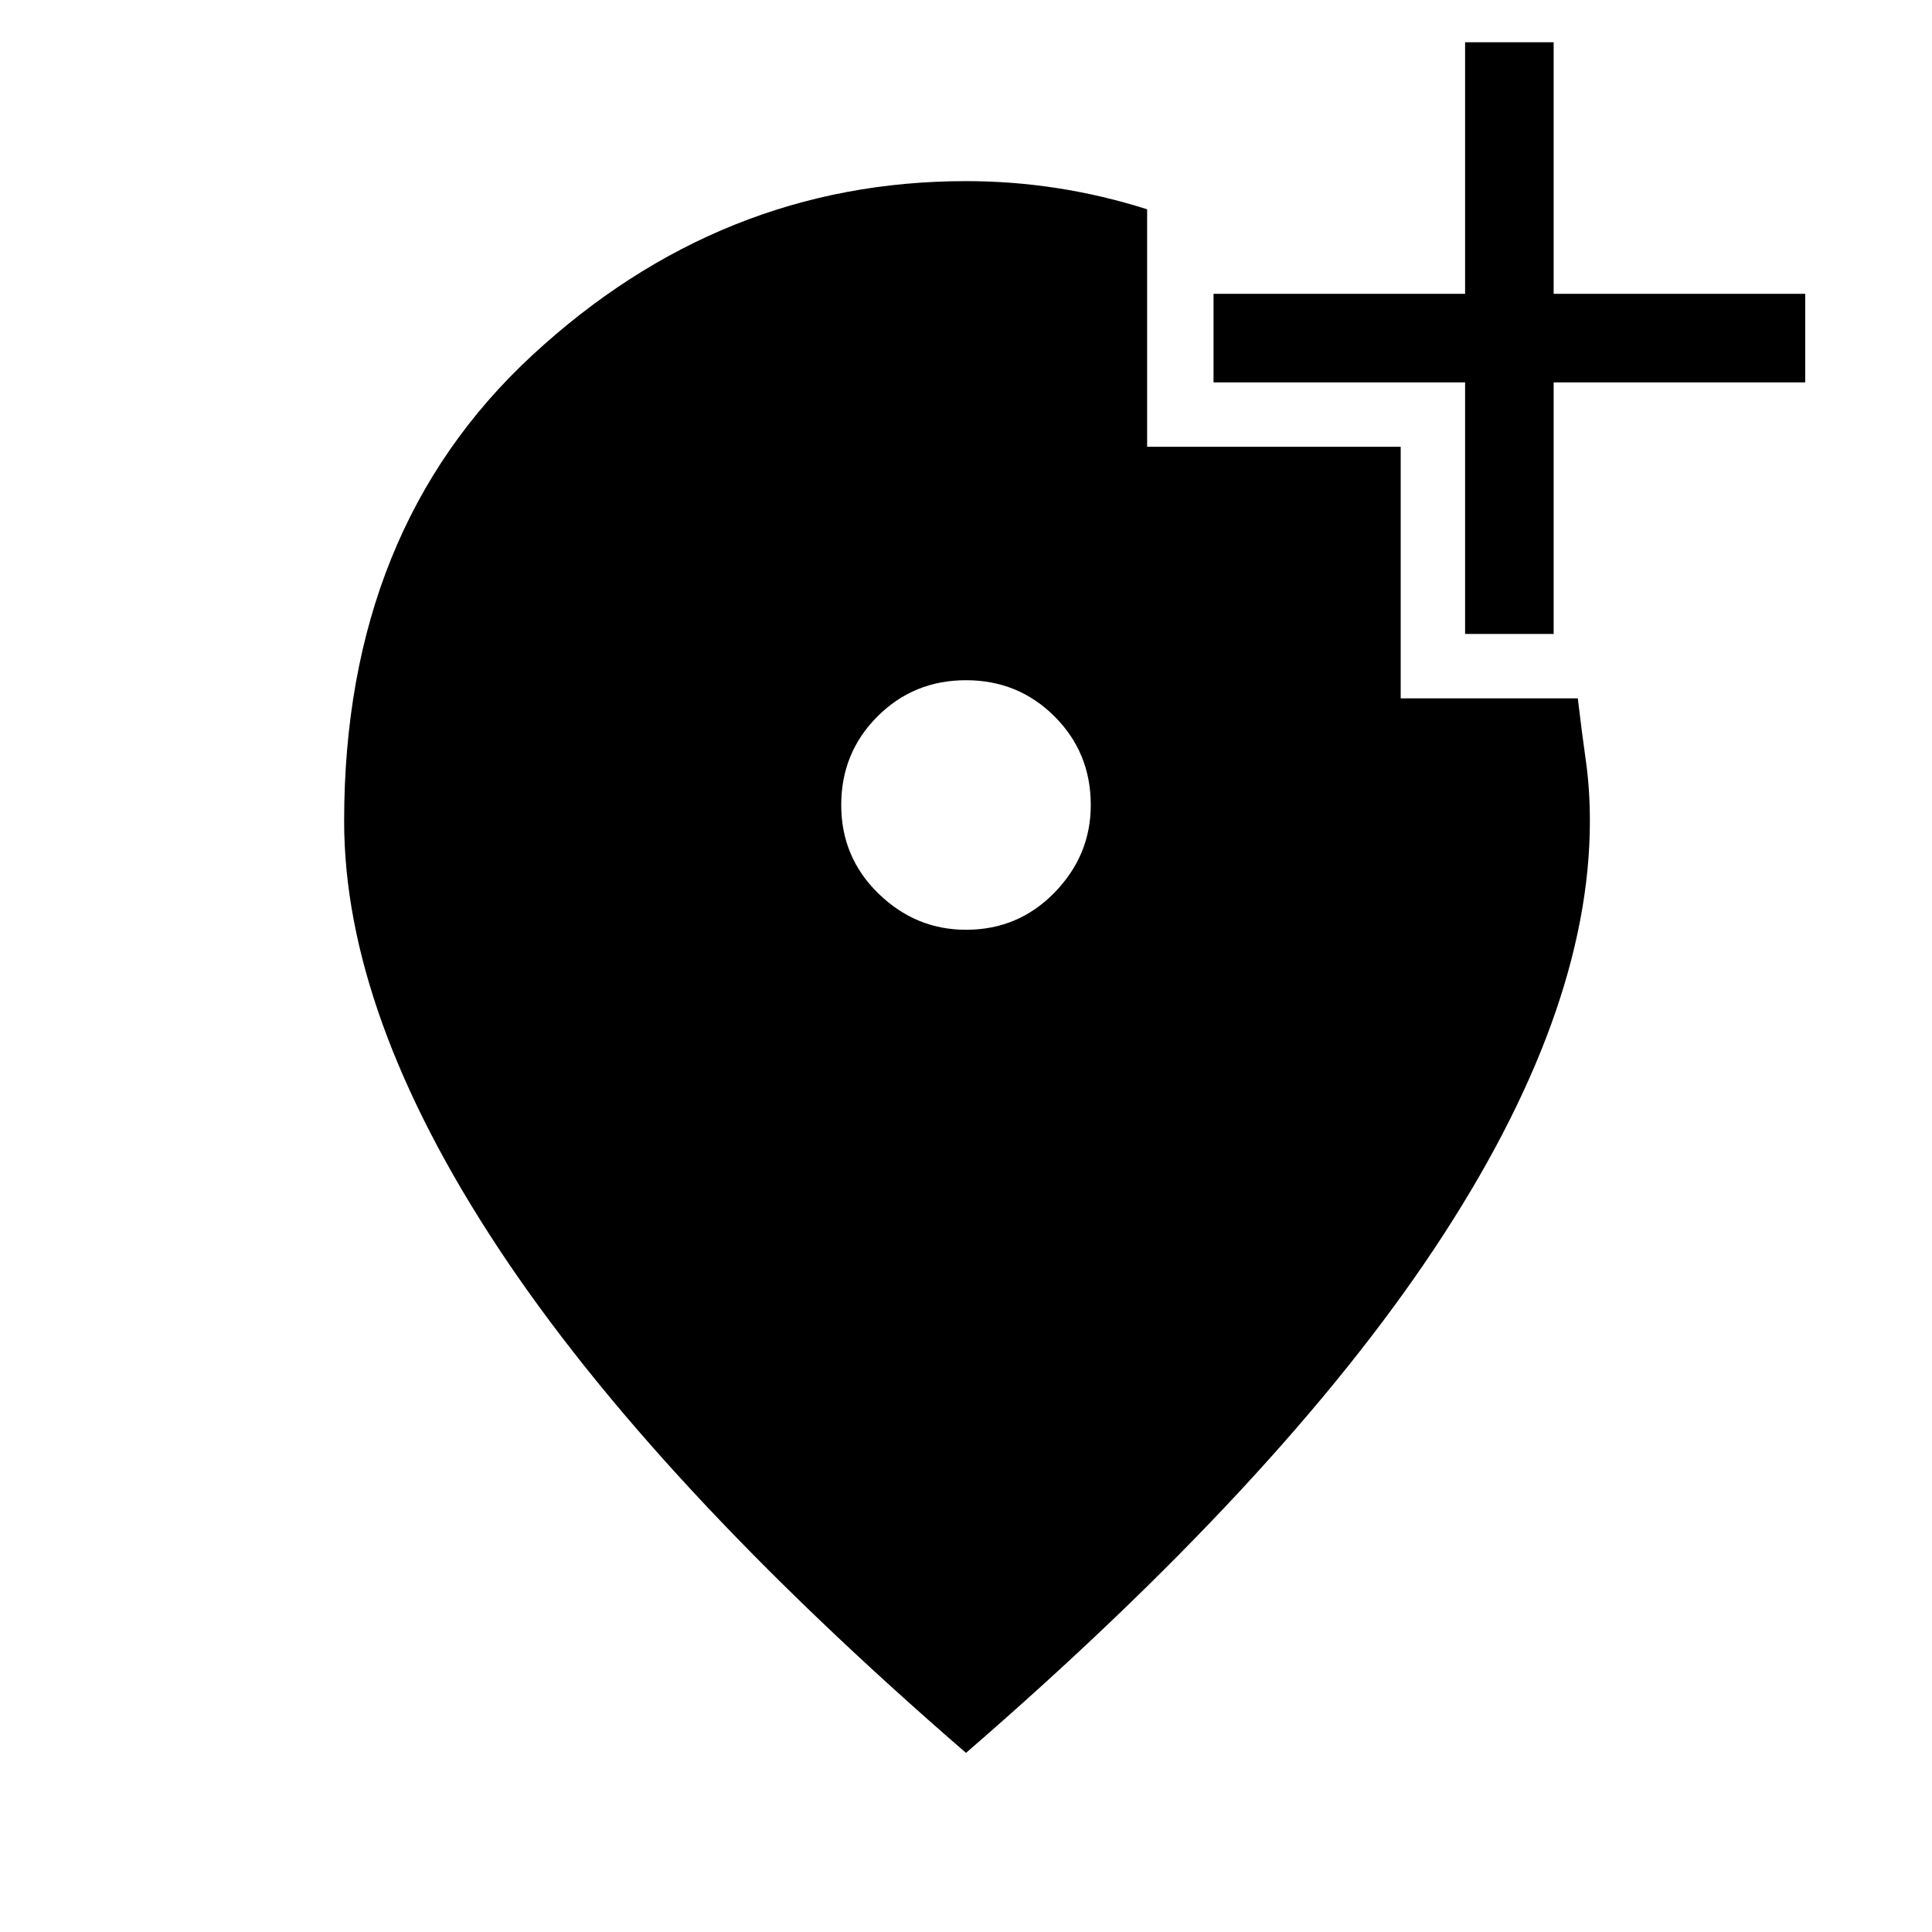 <svg xmlns="http://www.w3.org/2000/svg" height="48" width="48"><path d="M36.4 15.75V9.5H30.15V7.3H36.4V1.05H38.6V7.3H44.85V9.5H38.6V15.75ZM24 23.1Q25.3 23.1 26.2 22.175Q27.1 21.25 27.1 20Q27.1 18.7 26.2 17.8Q25.3 16.9 24 16.9Q22.7 16.9 21.8 17.8Q20.9 18.7 20.9 20Q20.9 21.3 21.825 22.2Q22.75 23.1 24 23.1ZM24 43.55Q16.2 36.8 12.375 31Q8.55 25.2 8.55 20.4Q8.55 13.15 13.225 8.825Q17.9 4.5 24 4.5Q25.15 4.5 26.275 4.675Q27.4 4.85 28.5 5.2V11.1H34.8V17.35H39.2Q39.3 18.2 39.4 18.9Q39.5 19.6 39.5 20.4Q39.5 25.2 35.65 31Q31.8 36.8 24 43.55Z"/></svg>